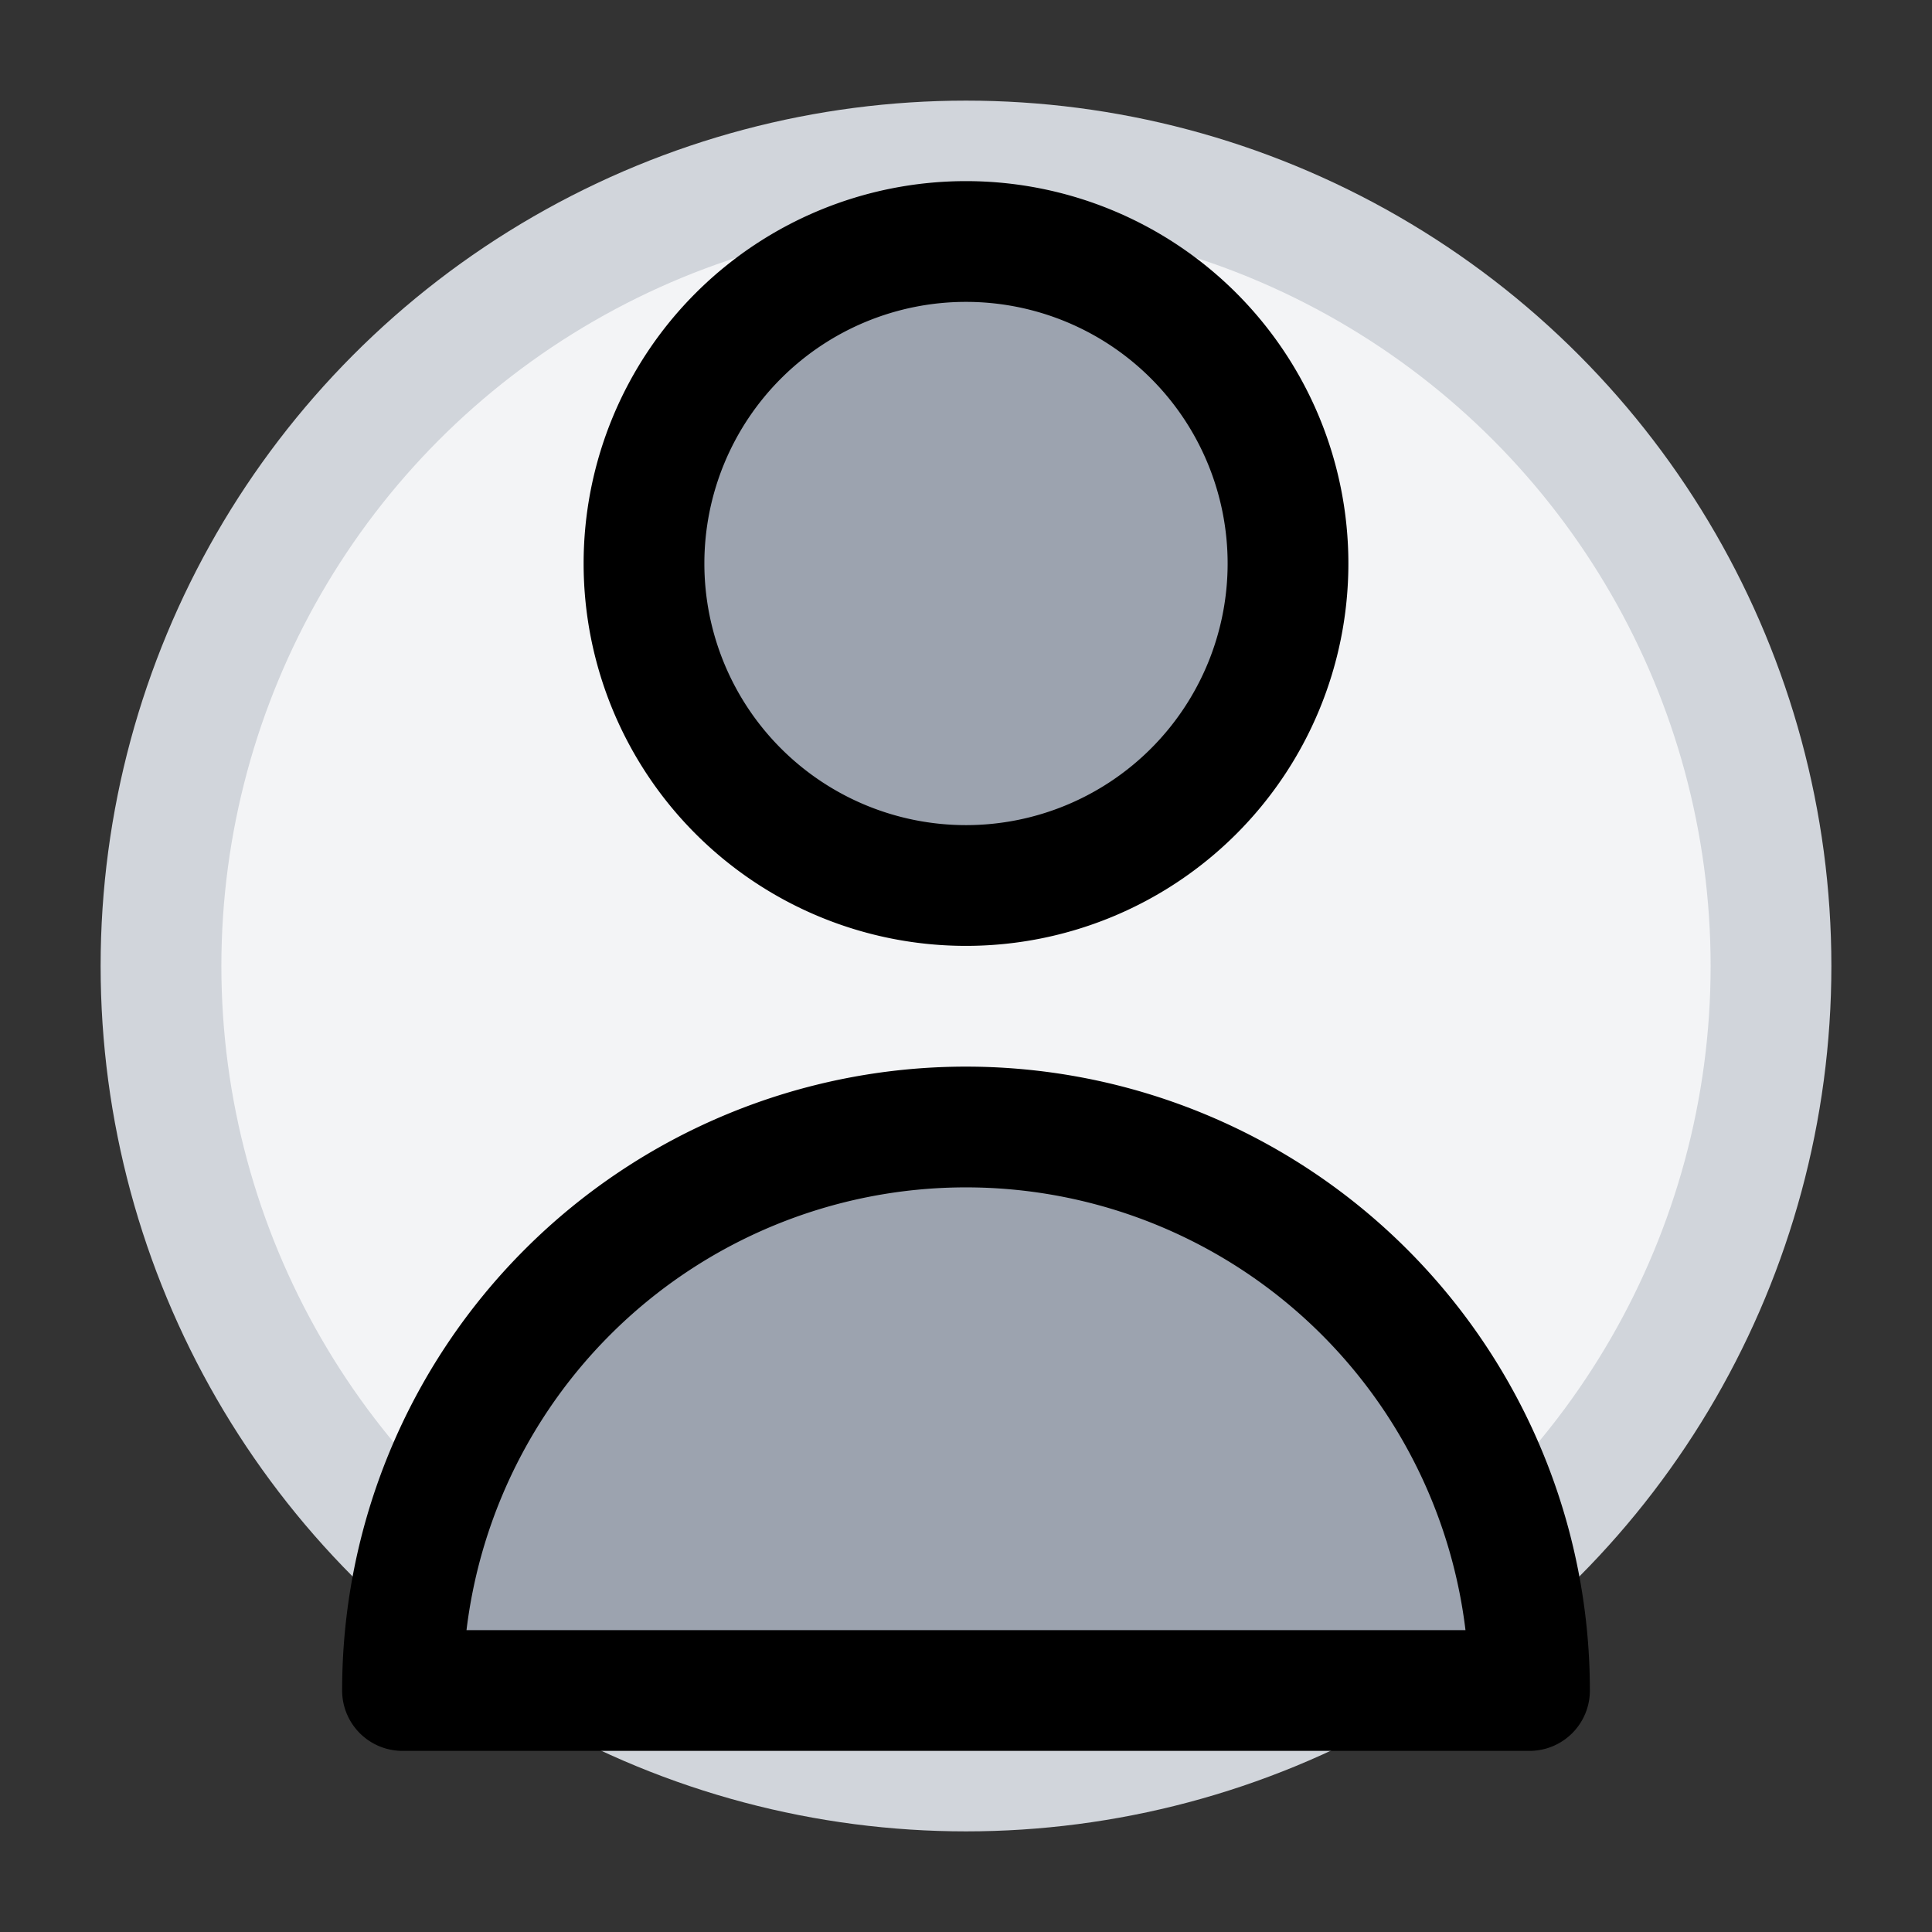 <svg xmlns="http://www.w3.org/2000/svg" viewBox="0 0 24 24" fill="none" stroke="currentColor" stroke-width="1.5" stroke-linecap="round" stroke-linejoin="round">
  <rect x="0" y="0" width="24" height="24" fill="#333333" stroke="none"/>
  <circle cx="12" cy="12" r="10" fill="#f3f4f6" stroke="#d1d5db"/>
  <path d="M16 7a4 4 0 1 1-8 0 4 4 0 0 1 8 0z" fill="#9ca3af"/>
  <path d="M12 14a7 7 0 0 0-7 7h14a7 7 0 0 0-7-7z" fill="#9ca3af"/>
</svg>